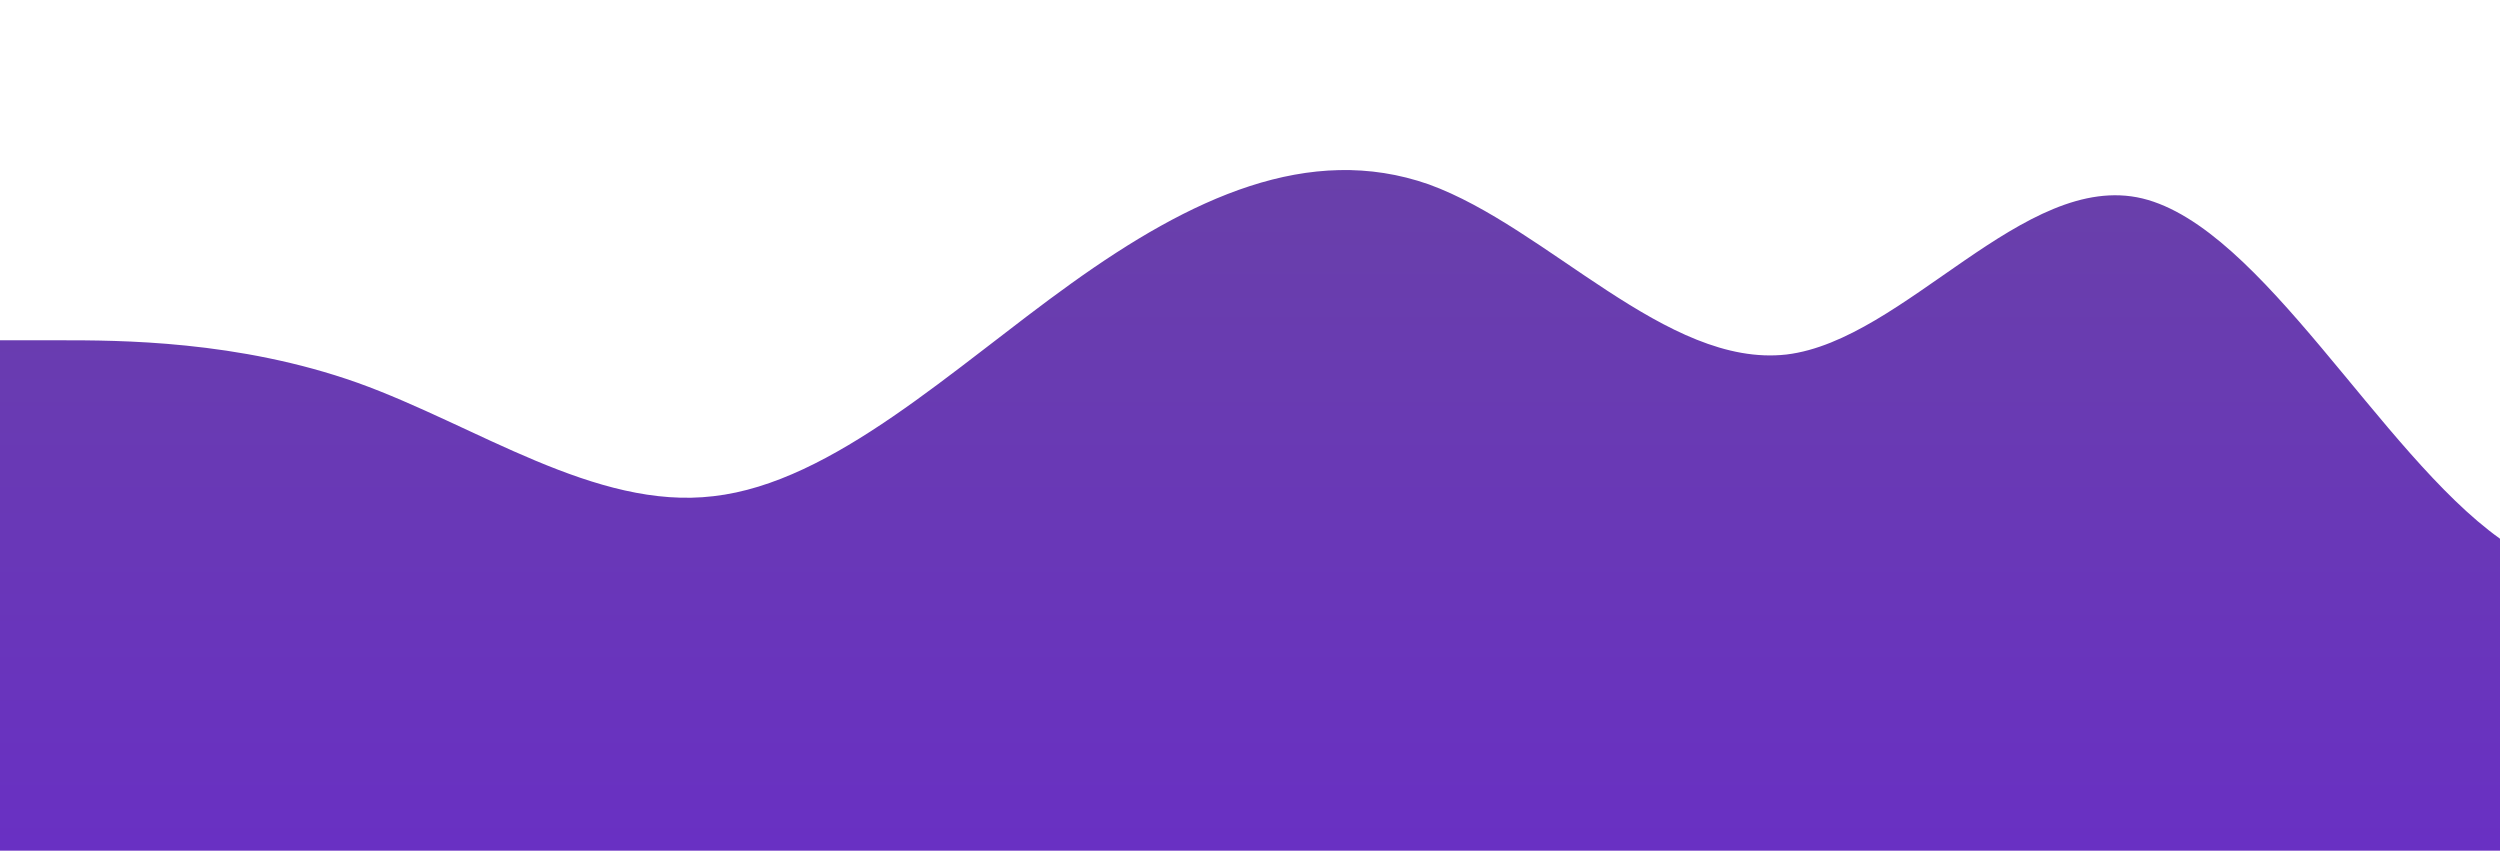 <?xml version="1.0" standalone="no"?>
<svg xmlns:xlink="http://www.w3.org/1999/xlink" id="wave" style="transform:rotate(180deg); transition: 0.3s" viewBox="0 0 1440 490" version="1.1" xmlns="http://www.w3.org/2000/svg"><defs><linearGradient id="sw-gradient-0" x1="0" x2="0" y1="1" y2="0"><stop stop-color="rgba(105, 48, 195, 1)" offset="0%"/><stop stop-color="rgba(104.959, 65.906, 166.623, 1)" offset="100%"/></linearGradient></defs><path style="transform:translate(0, 0px); opacity:1" fill="url(#sw-gradient-0)" d="M0,196L34.3,196C68.6,196,137,196,206,220.5C274.3,245,343,294,411,285.8C480,278,549,212,617,163.3C685.7,114,754,82,823,106.2C891.4,131,960,212,1029,204.2C1097.1,196,1166,98,1234,114.3C1302.9,131,1371,261,1440,310.3C1508.6,359,1577,327,1646,269.5C1714.3,212,1783,131,1851,155.2C1920,180,1989,310,2057,343C2125.7,376,2194,310,2263,269.5C2331.4,229,2400,212,2469,228.7C2537.1,245,2606,294,2674,261.3C2742.9,229,2811,114,2880,98C2948.6,82,3017,163,3086,220.5C3154.3,278,3223,310,3291,310.3C3360,310,3429,278,3497,277.7C3565.7,278,3634,310,3703,310.3C3771.4,310,3840,278,3909,294C3977.1,310,4046,376,4114,375.7C4182.9,376,4251,310,4320,236.8C4388.6,163,4457,82,4526,65.3C4594.3,49,4663,98,4731,106.2C4800,114,4869,82,4903,65.3L4937.1,49L4937.1,490L4902.9,490C4868.6,490,4800,490,4731,490C4662.9,490,4594,490,4526,490C4457.1,490,4389,490,4320,490C4251.4,490,4183,490,4114,490C4045.7,490,3977,490,3909,490C3840,490,3771,490,3703,490C3634.3,490,3566,490,3497,490C3428.6,490,3360,490,3291,490C3222.9,490,3154,490,3086,490C3017.1,490,2949,490,2880,490C2811.4,490,2743,490,2674,490C2605.7,490,2537,490,2469,490C2400,490,2331,490,2263,490C2194.3,490,2126,490,2057,490C1988.6,490,1920,490,1851,490C1782.9,490,1714,490,1646,490C1577.1,490,1509,490,1440,490C1371.4,490,1303,490,1234,490C1165.7,490,1097,490,1029,490C960,490,891,490,823,490C754.3,490,686,490,617,490C548.6,490,480,490,411,490C342.9,490,274,490,206,490C137.1,490,69,490,34,490L0,490Z"/></svg>